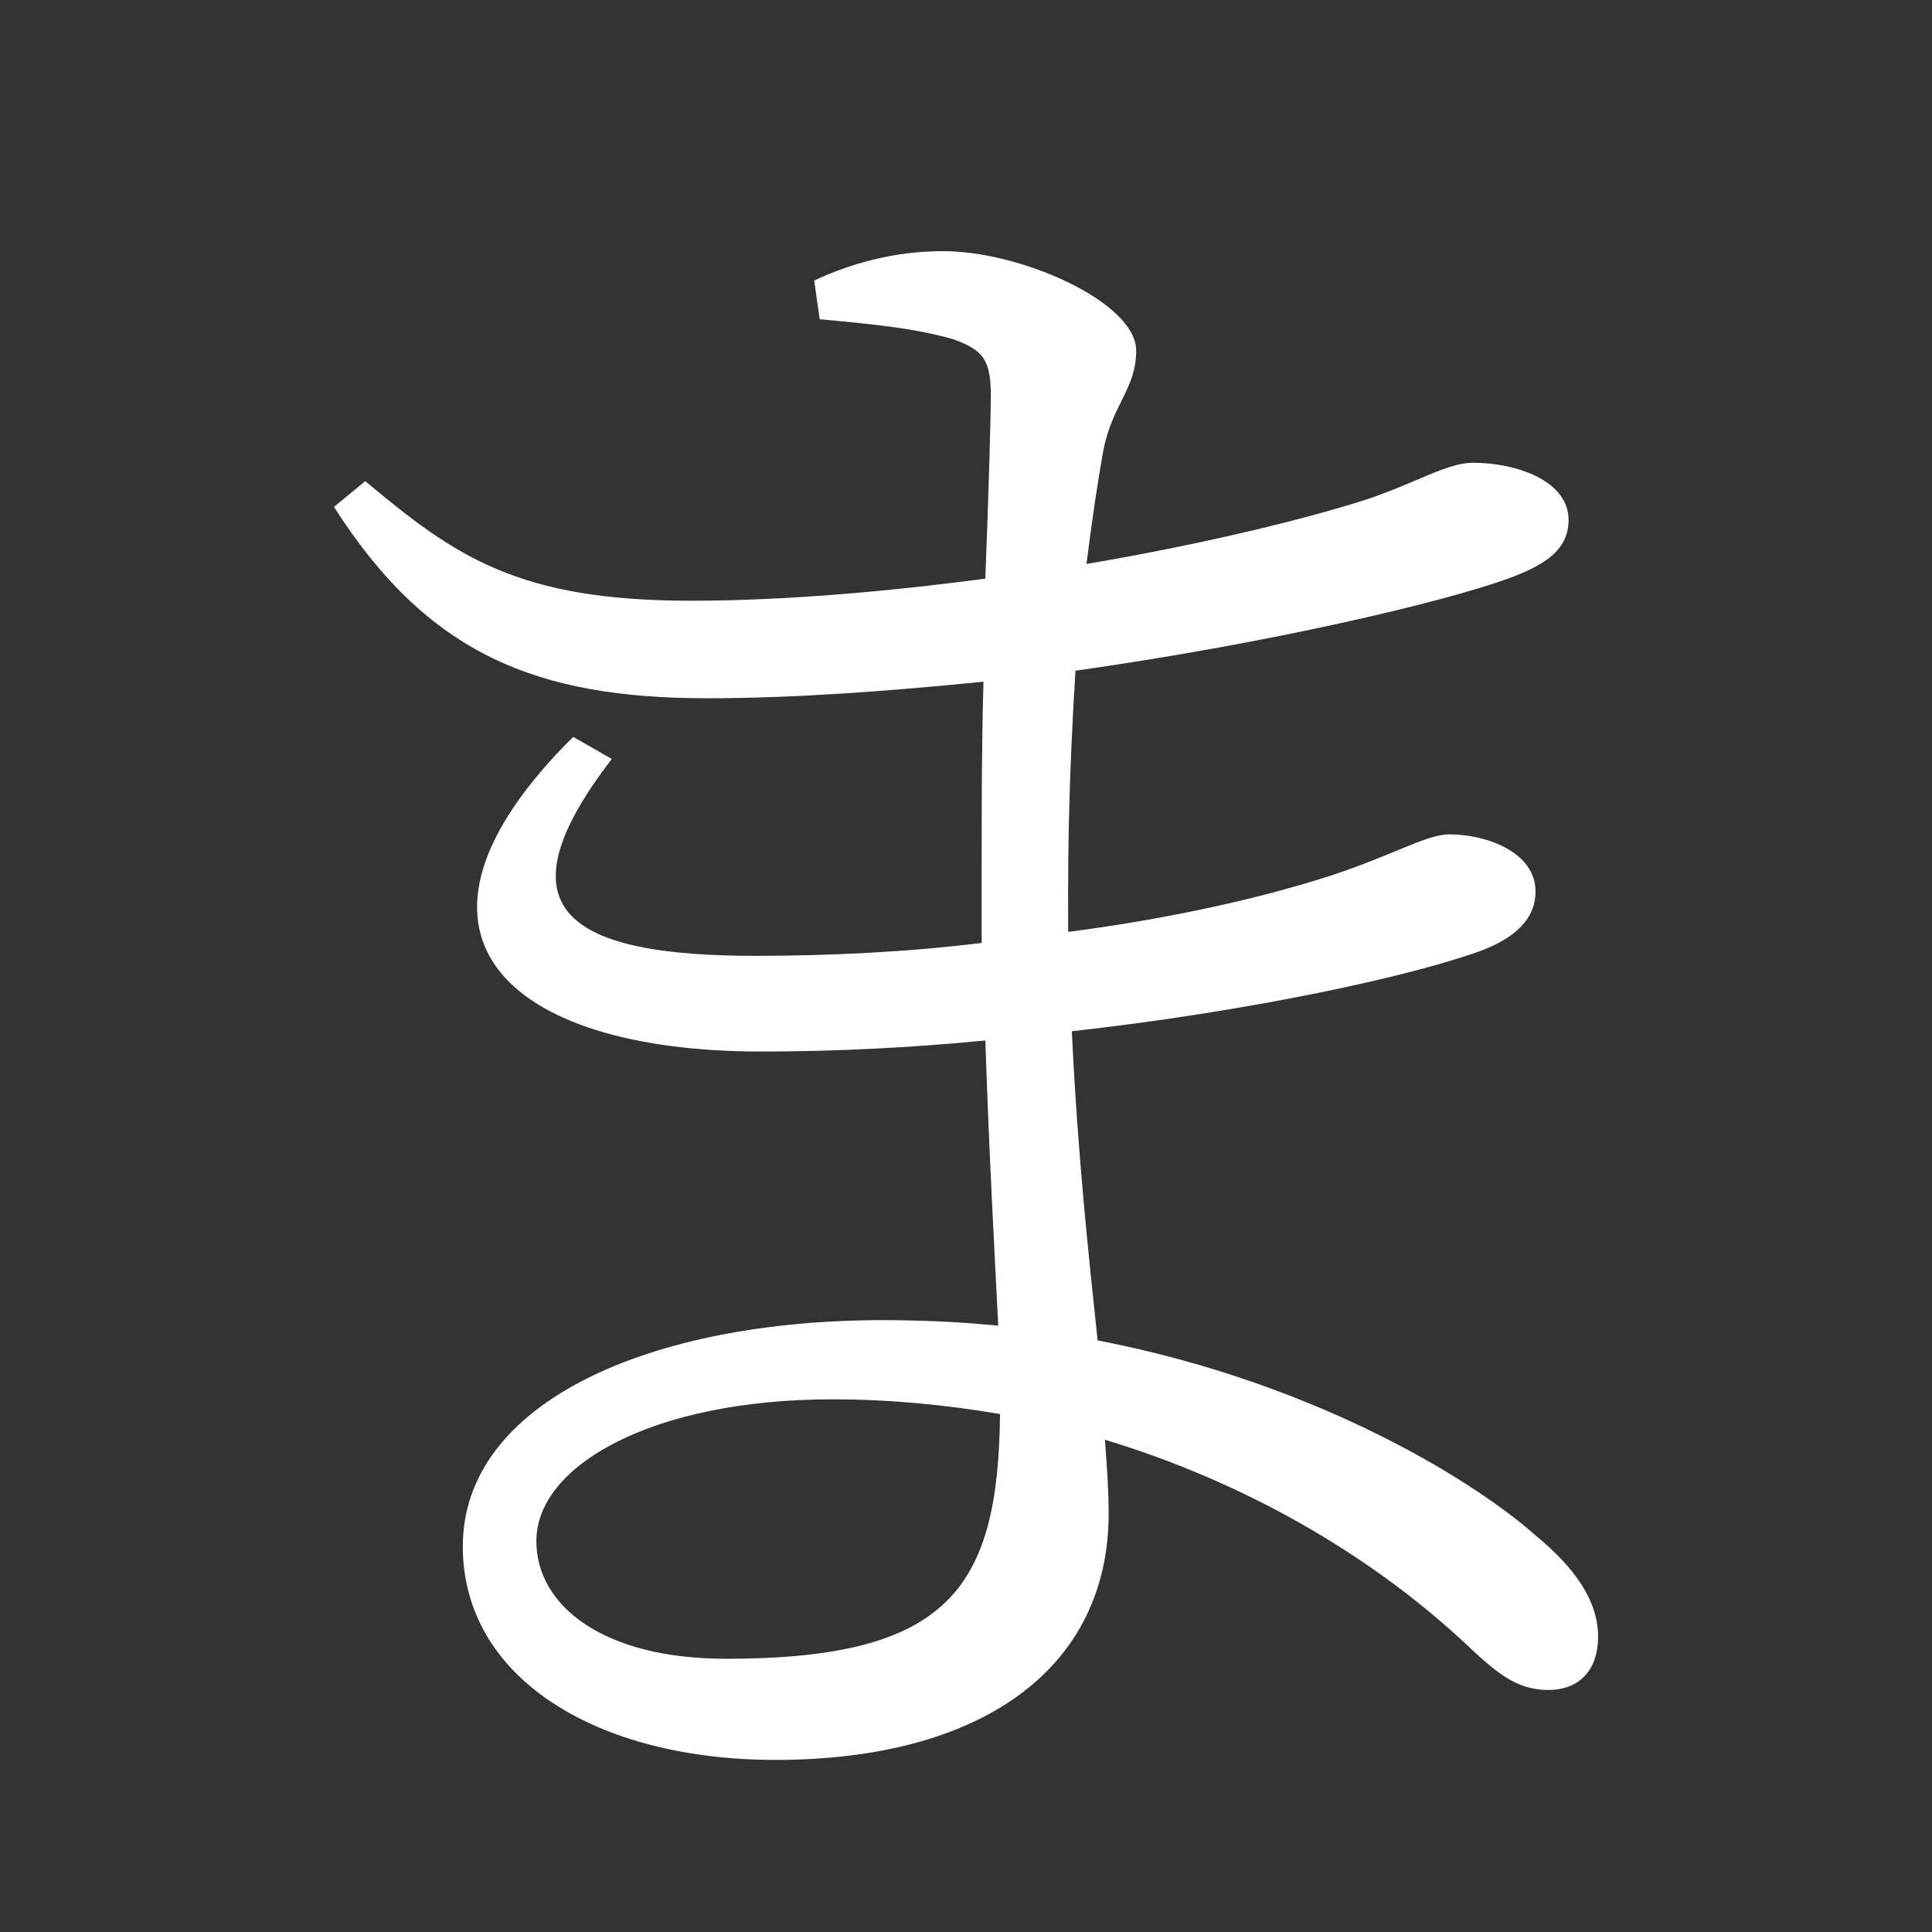 <?xml version="1.0" encoding="UTF-8" standalone="no"?>
<svg
   xmlns:dc="http://purl.org/dc/elements/1.1/"
   xmlns:cc="http://creativecommons.org/ns#"
   xmlns:rdf="http://www.w3.org/1999/02/22-rdf-syntax-ns#"
   xmlns:svg="http://www.w3.org/2000/svg"
   xmlns="http://www.w3.org/2000/svg"
   xmlns:sodipodi="http://sodipodi.sourceforge.net/DTD/sodipodi-0.dtd"
   xmlns:inkscape="http://www.inkscape.org/namespaces/inkscape"
   width="420"
   height="420"
   viewBox="0 0 111.125 111.125"
   version="1.1"
   id="svg8"
   inkscape:version="1.0.2-2 (e86c870879, 2021-01-15)"
   sodipodi:docname="Hiragana letter Ma.svg">
  <rect x="0" y="0" width="111.125" height="111.125" fill="#333333" stroke="none"/>
  <defs
     id="defs2" />
  <sodipodi:namedview
     id="base"
     pagecolor="#ffffff"
     bordercolor="#666666"
     borderopacity="1.0"
     inkscape:pageopacity="0.0"
     inkscape:pageshadow="2"
     inkscape:zoom="0.98994949"
     inkscape:cx="345.76714"
     inkscape:cy="230.41447"
     inkscape:document-units="px"
     inkscape:current-layer="layer1"
     showgrid="false"
     units="px"
     showguides="true"
     inkscape:guide-bbox="true"
     inkscape:snap-center="true"
     inkscape:snap-object-midpoints="false"
     inkscape:window-width="1366"
     inkscape:window-height="705"
     inkscape:window-x="-8"
     inkscape:window-y="-8"
     inkscape:window-maximized="1"
     inkscape:document-rotation="0"
     inkscape:snap-bbox="true"
     inkscape:bbox-paths="true"
     inkscape:bbox-nodes="true" />
  <g
     inkscape:label="Layer 1"
     inkscape:groupmode="layer"
     id="layer1"
     transform="translate(0,-185.875)">
    <path
       d="m 41.751,281.284 c -7.091,0 -10.901,-3.069 -10.901,-6.773 0,-4.339 6.667,-8.149 17.039,-8.149 3.281,0 6.562,0.318 9.631,0.847 -0.106,10.054 -2.963,14.076 -15.769,14.076 z m 19.685,-44.132 c 0,-4.974 0.212,-9.207 0.423,-12.7 11.218,-1.587 21.061,-3.916 24.871,-5.292 2.011,-0.741 3.492,-1.587 3.492,-3.387 0,-2.223 -2.963,-3.281 -5.503,-3.281 -1.482,0 -3.281,1.164 -6.138,2.117 -3.281,1.058 -9.207,2.54 -16.087,3.704 0.317,-2.54 0.635,-4.657 0.952,-6.456 0.529,-2.752 1.905,-3.598 1.905,-5.821 0,-2.752 -6.562,-5.715 -11.112,-5.715 -2.857,0 -5.397,0.741 -7.408,1.693 l 0.317,2.222 c 3.387,0.318 5.503,0.529 7.726,1.164 1.693,0.635 2.117,1.164 2.117,3.281 0,0.952 -0.106,5.08 -0.317,10.477 -5.609,0.741 -11.536,1.27 -16.933,1.27 -9.948,0 -13.547,-2.54 -18.732,-6.879 l -1.799,1.482 c 5.397,8.467 11.642,11.007 21.484,11.007 5.08,0 10.583,-0.423 15.875,-0.953 -0.106,3.598 -0.106,7.302 -0.106,10.795 v 4.233 c -4.339,0.529 -8.784,0.741 -13.017,0.741 -10.583,0 -15.028,-2.54 -8.255,-11.324 l -2.222,-1.27 c -11.324,11.218 -4.022,18.097 10.795,18.097 4.233,0 8.572,-0.212 12.912,-0.635 0.212,6.456 0.529,12.171 0.741,16.404 -2.117,-0.212 -4.339,-0.318 -6.667,-0.318 -13.229,0 -24.13,4.657 -24.13,13.017 0,7.514 7.62,12.277 17.992,12.277 11.747,0 19.156,-5.186 19.156,-14.182 0,-1.376 -0.106,-2.752 -0.212,-4.233 8.043,2.434 15.134,6.562 20.532,11.536 1.905,1.799 3.069,2.857 4.974,2.857 1.693,0 2.857,-1.058 2.857,-3.069 0,-2.011 -1.27,-3.916 -3.598,-5.821 -3.069,-2.752 -12.065,-8.678 -25.188,-11.218 -0.529,-4.974 -1.164,-10.901 -1.482,-17.78 10.372,-1.164 19.579,-3.175 23.601,-4.657 1.905,-0.741 3.069,-1.799 3.069,-3.387 0,-2.222 -2.752,-3.281 -4.974,-3.281 -1.27,0 -3.175,1.164 -6.667,2.328 -4.233,1.376 -9.525,2.54 -15.24,3.281 z"
       style="font-style:normal;font-variant:normal;font-weight:normal;font-stretch:normal;font-size:105.833px;line-height:100%;font-family:'Noto Serif CJK JP';-inkscape-font-specification:'Noto Serif CJK JP';text-align:center;letter-spacing:0px;word-spacing:0px;text-anchor:middle;fill:#FFFFFF;fill-opacity:1;stroke:none;stroke-width:0.265px;stroke-linecap:butt;stroke-linejoin:miter;stroke-opacity:1"
       id="path9" />
  </g>
</svg>
